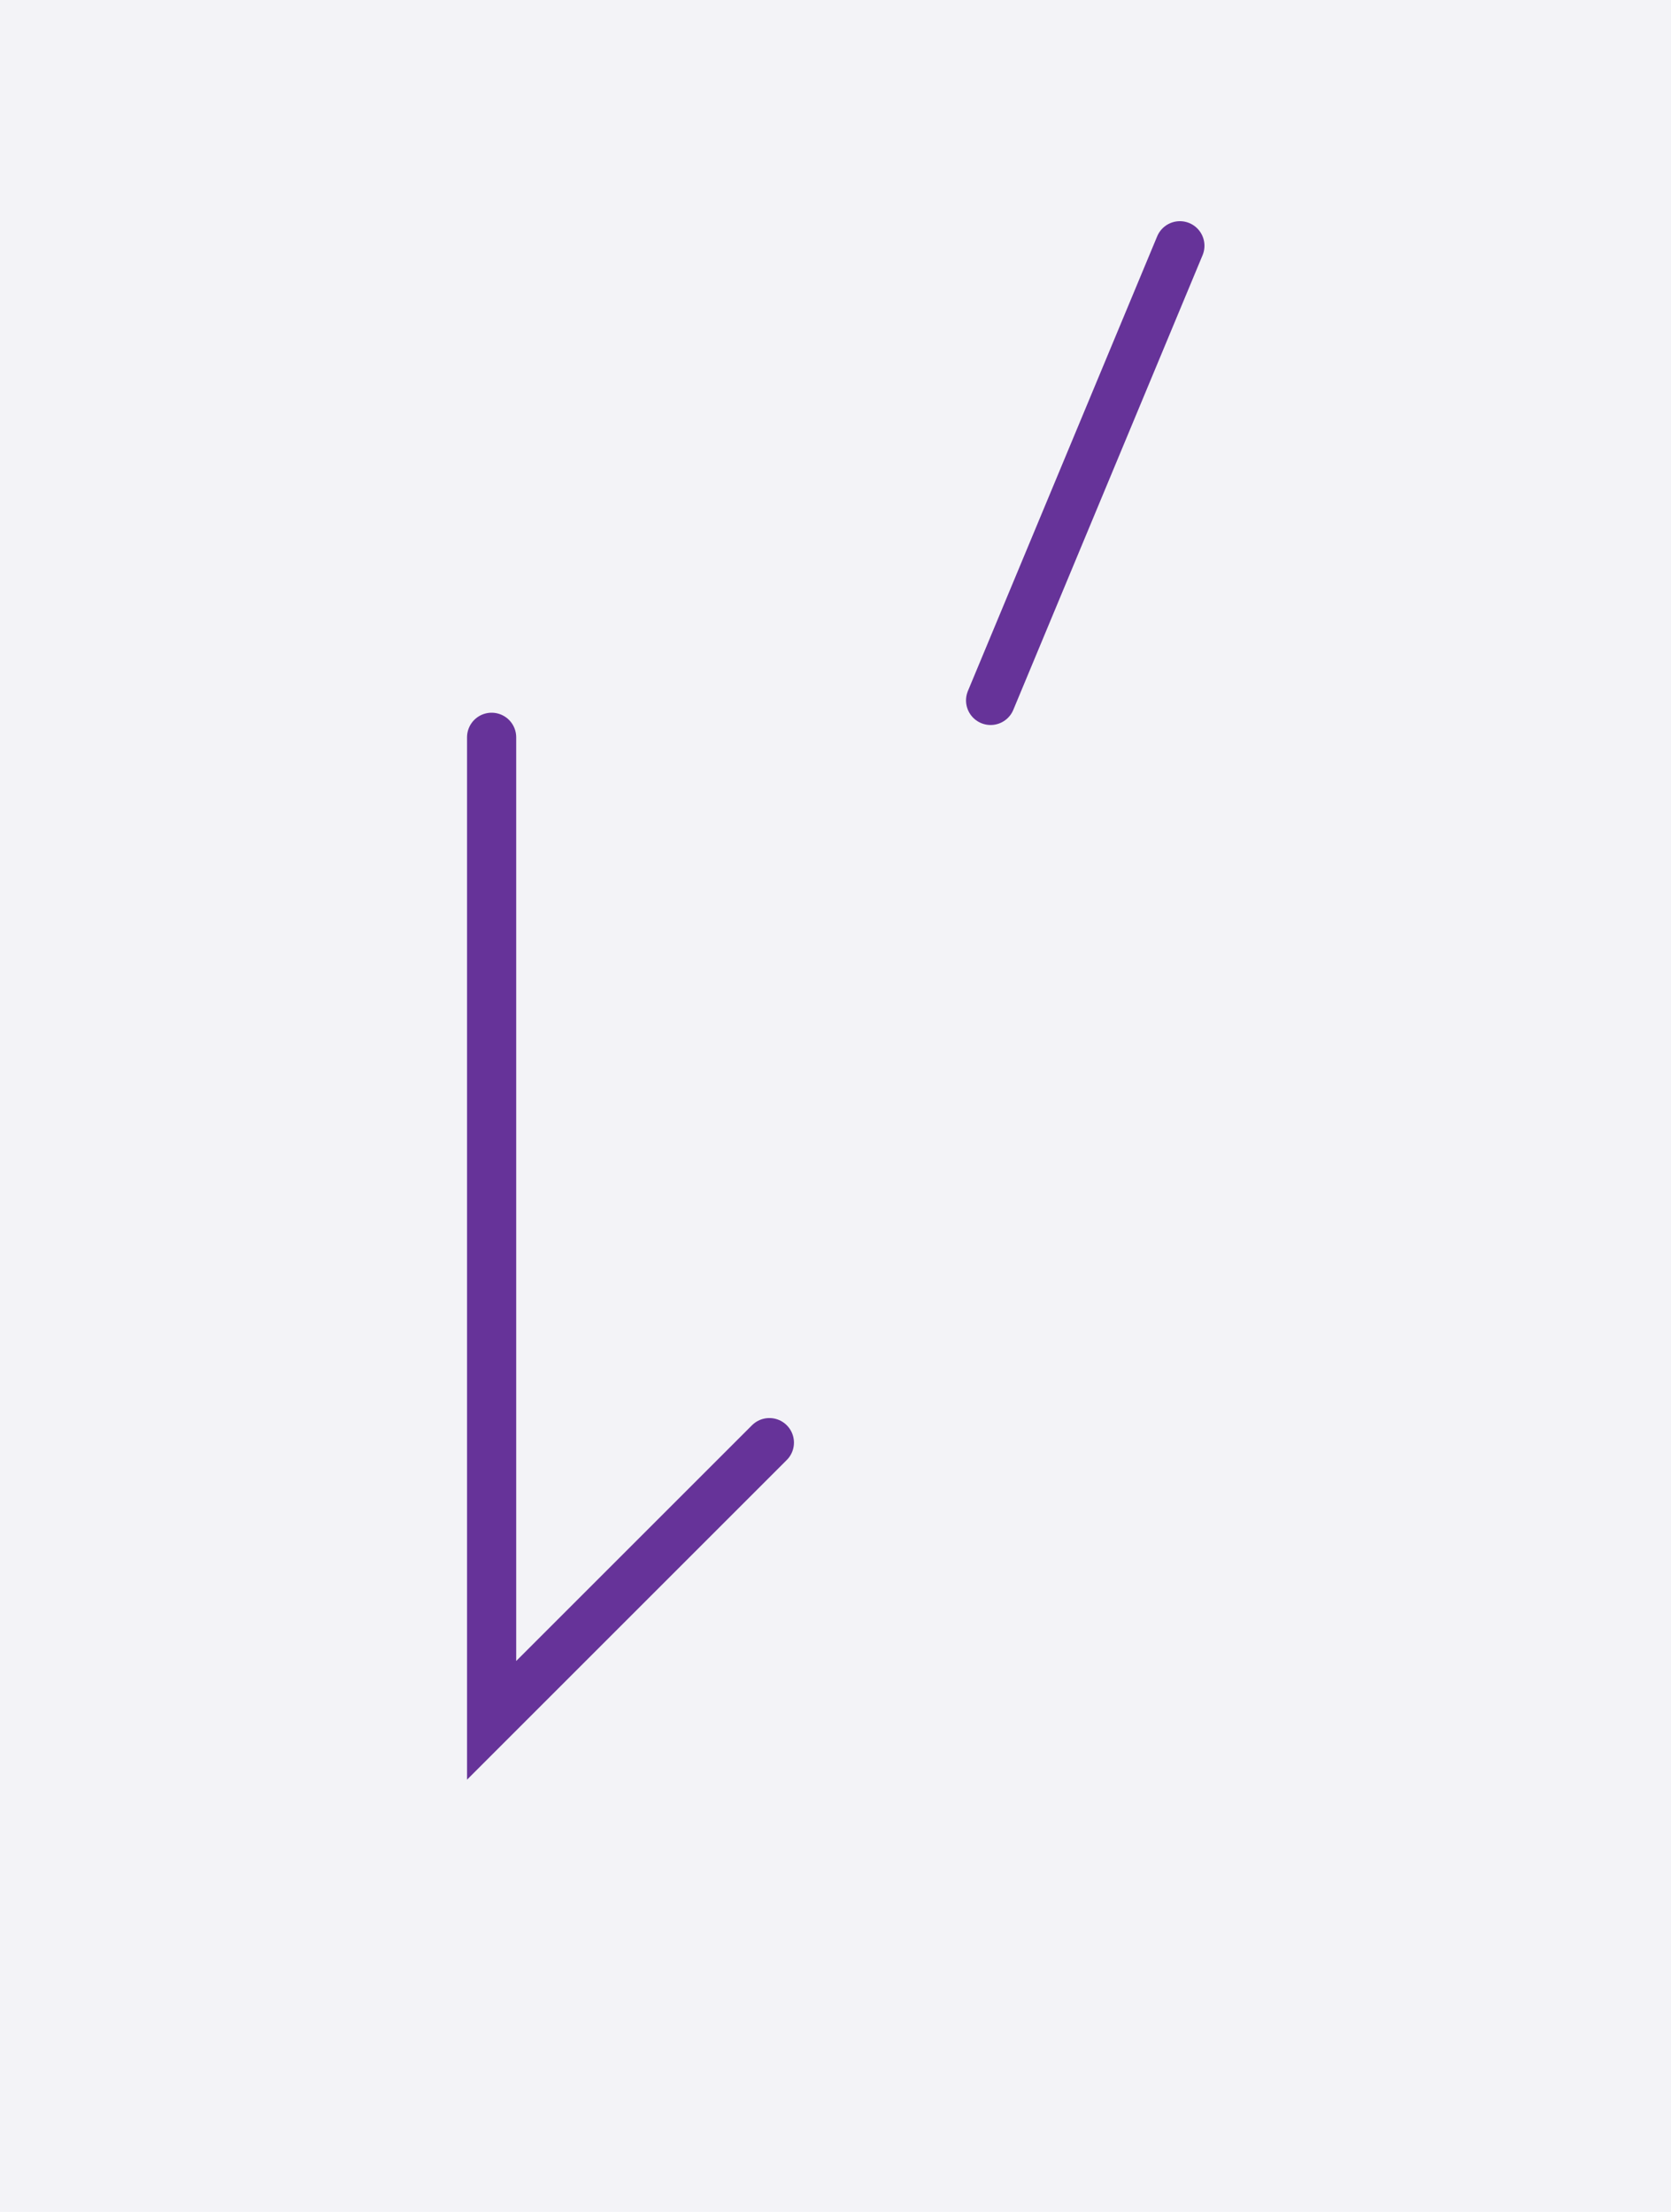 <svg xmlns="http://www.w3.org/2000/svg" width="67.98" height="90.0" style="fill:none; stroke-linecap:round;">
    <rect width="100%" height="100%" fill="#F3F3F7" />
<path stroke="#663399" stroke-width="2" d="M 90,50" />
<path stroke="#663399" stroke-width="2" d="M 20,30 20,70 31.3,58.7" />
<path stroke="#663399" stroke-width="2" d="M 38,70" />
<path stroke="#663399" stroke-width="2" d="M 48,10 40.3,28.5" />
</svg>